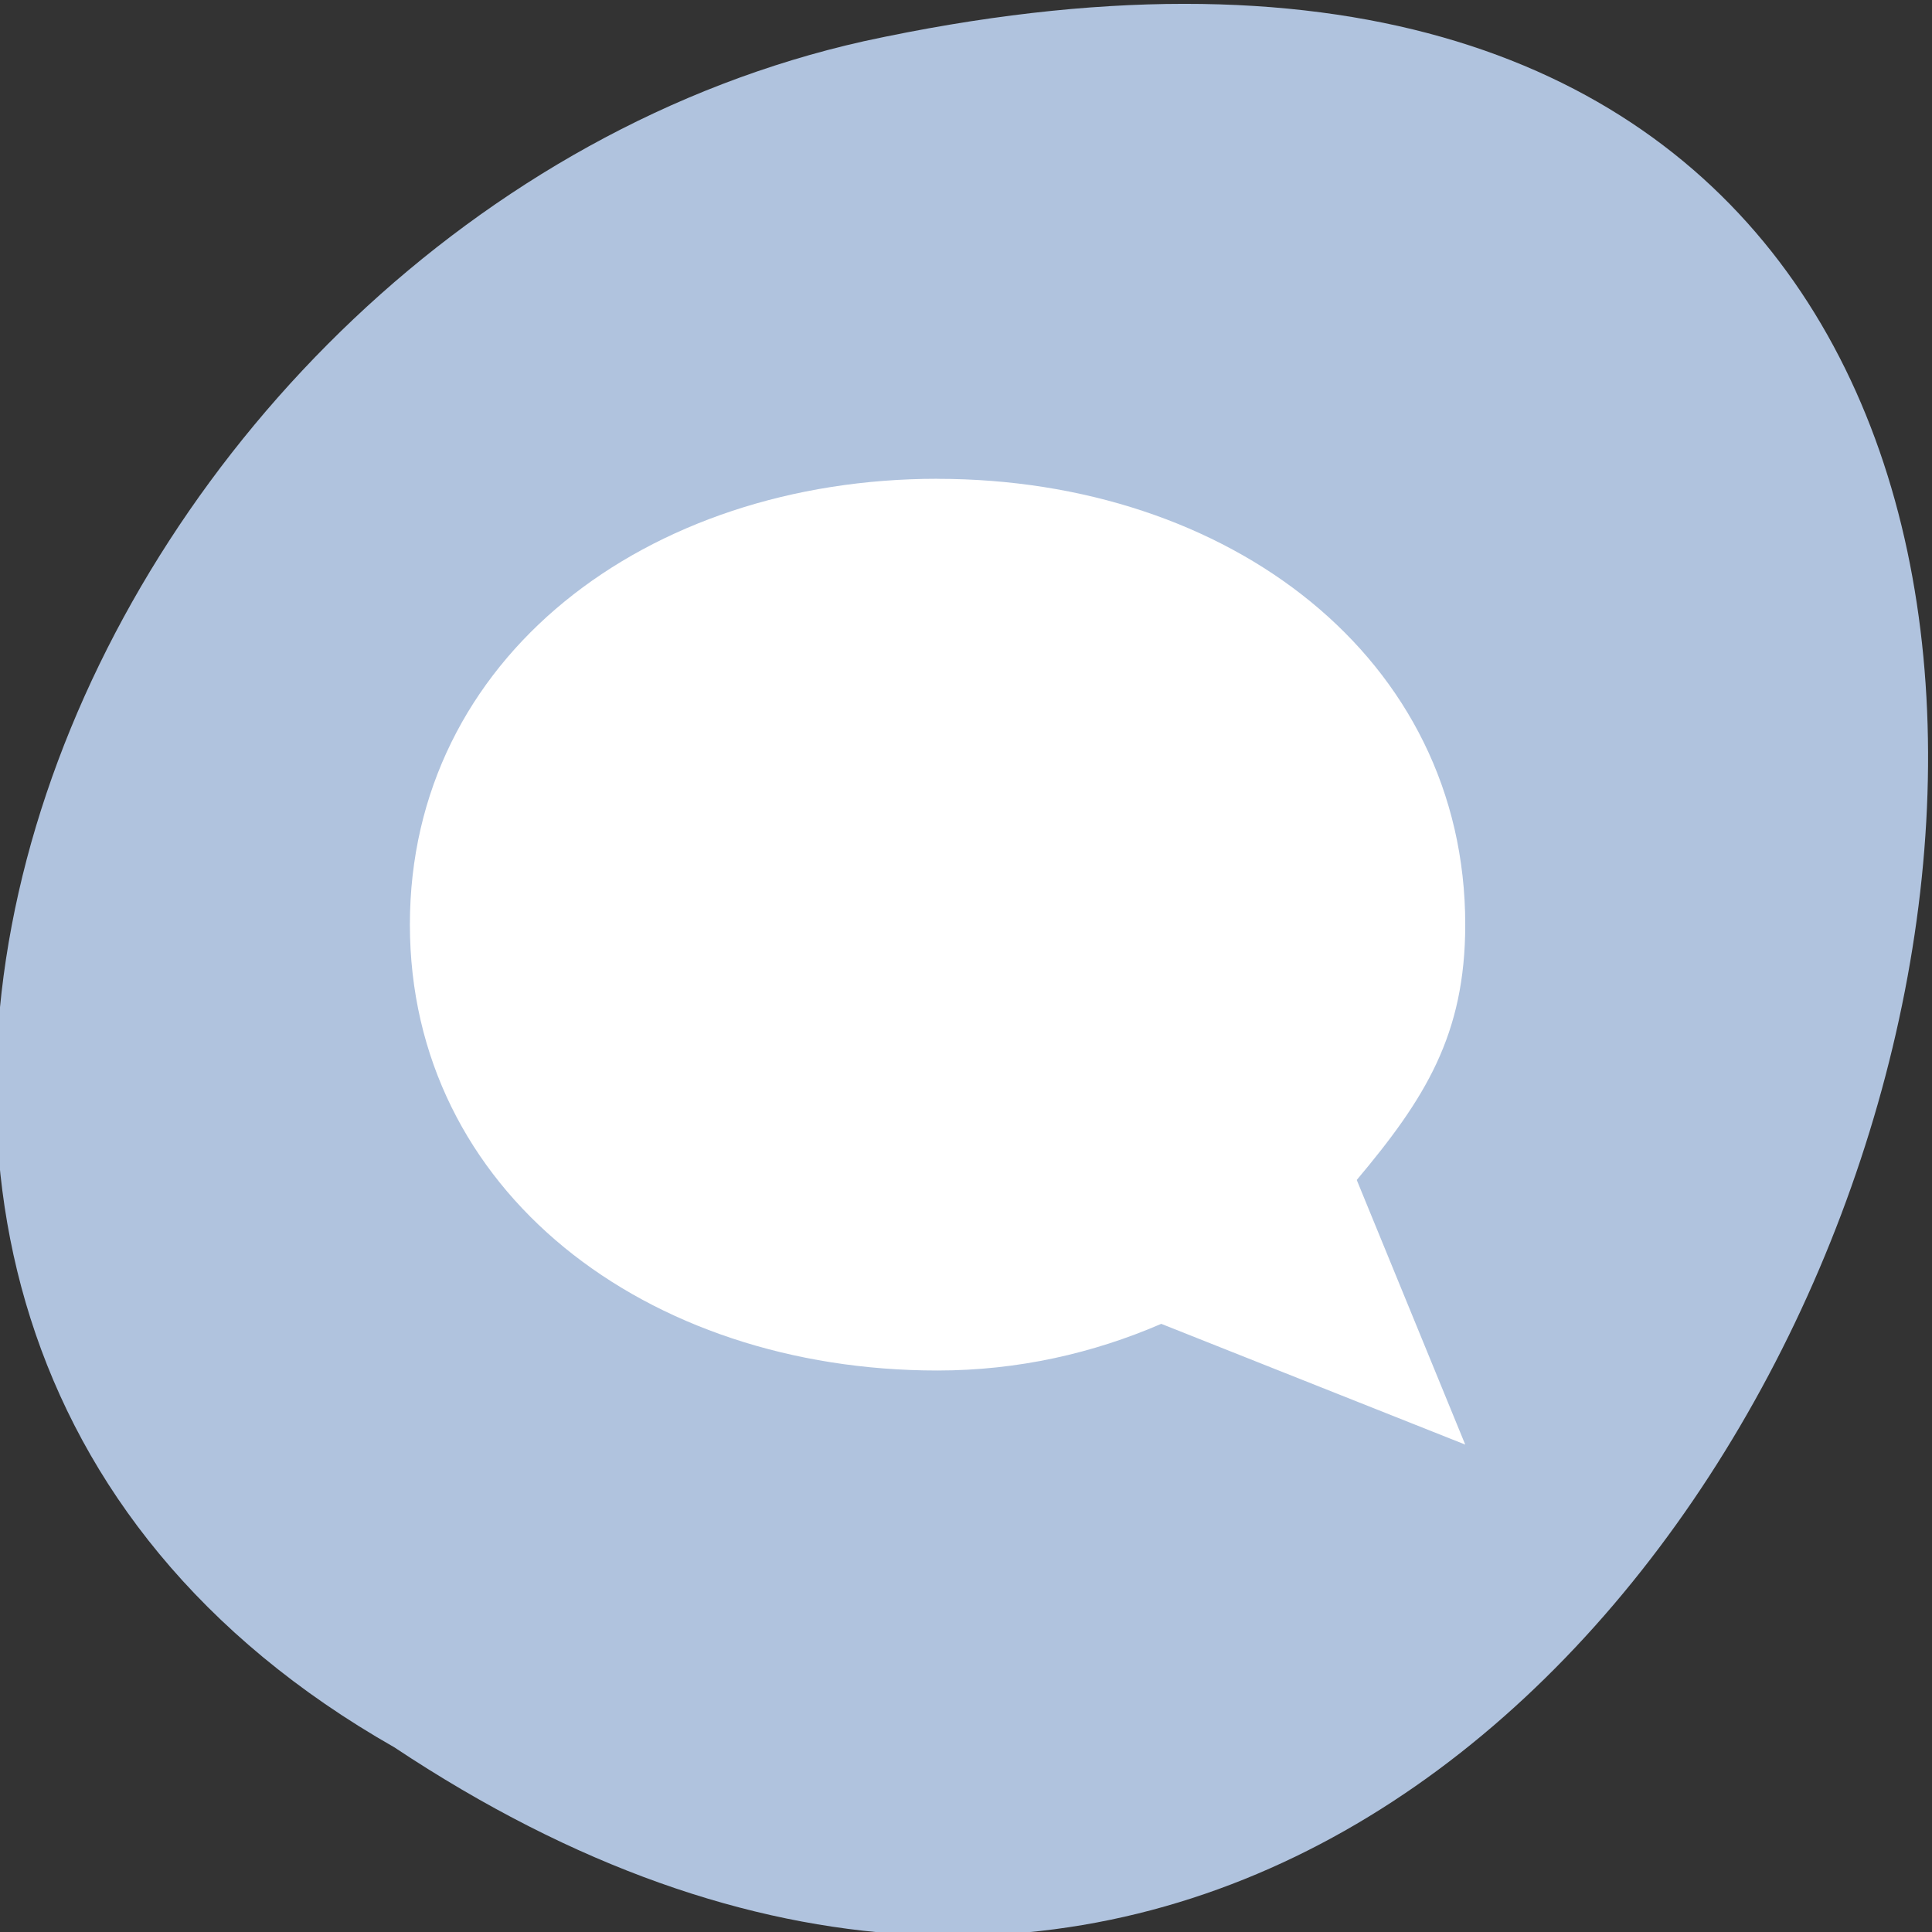 <svg xmlns="http://www.w3.org/2000/svg" viewBox="0 0 32 32"><rect x="0" y="0" width="32" height="32" fill="#333333" stroke="none"/><path d="m 6.531 28.941 c 24.059 15.996 38.875 -35.008 7.777 -28.258 c -12.855 2.879 -20.656 20.926 -7.777 28.258" style="fill:#b0c3de"/><path d="m 15.527 7.93 c -4.824 0 -8.738 2.965 -8.738 7.383 c 0 4.418 3.91 7.387 8.738 7.387 c 1.332 0 2.578 -0.285 3.707 -0.773 l 5.035 2 l -1.797 -4.383 c 1.129 -1.344 1.797 -2.402 1.797 -4.23 c 0 -4.418 -3.914 -7.383 -8.742 -7.383" style="fill:#fff"/></svg>